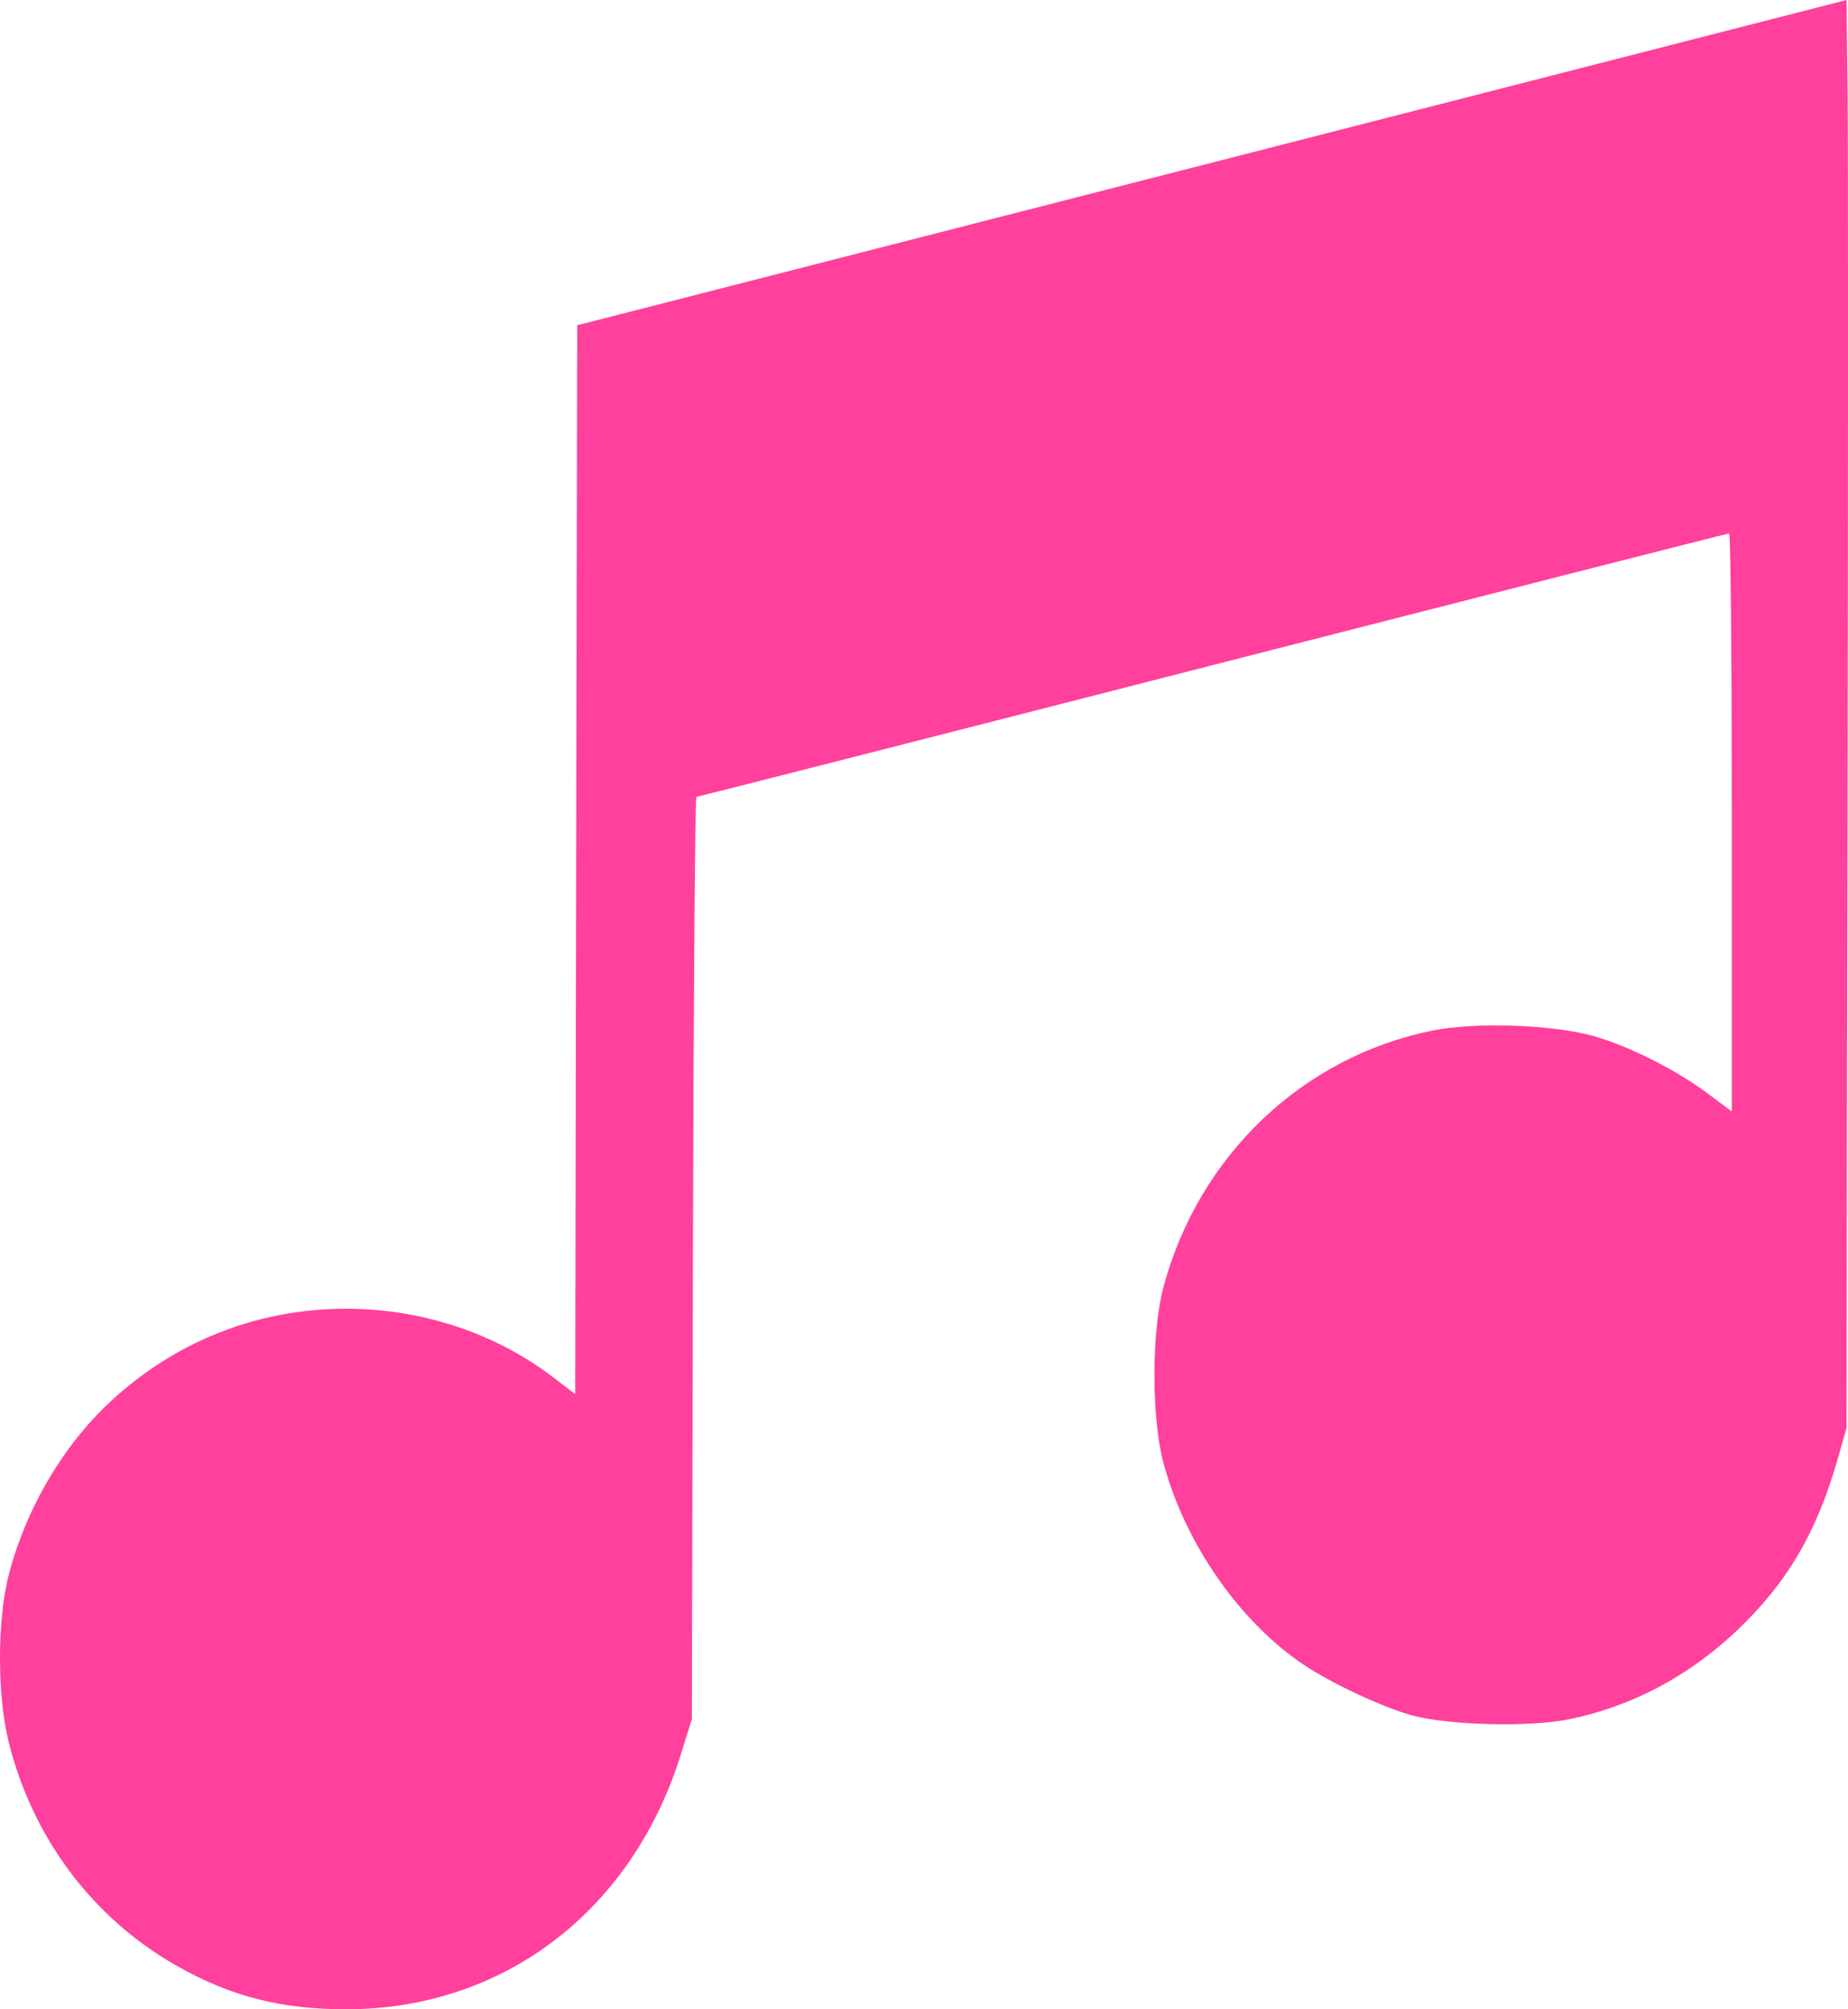 <svg width="23" height="25" viewBox="0 0 23 25" fill="none" xmlns="http://www.w3.org/2000/svg">
<path fill-rule="evenodd" clip-rule="evenodd" d="M15.216 1.99C10.944 3.084 7.39 3.994 7.317 4.013L7.184 4.046L7.171 10.696L7.159 17.346L6.869 17.125C6.224 16.635 5.405 16.339 4.561 16.291C3.368 16.223 2.241 16.63 1.368 17.445C0.783 17.991 0.328 18.764 0.113 19.578C-0.036 20.144 -0.038 21.081 0.108 21.673C0.405 22.87 1.159 23.873 2.208 24.464C2.878 24.841 3.497 24.999 4.304 25C6.265 25.001 7.869 23.779 8.477 21.819L8.611 21.389L8.624 15.652C8.631 12.497 8.651 9.915 8.667 9.915C8.682 9.915 11.574 9.178 15.091 8.276C18.609 7.375 21.502 6.637 21.521 6.637C21.539 6.637 21.554 8.255 21.554 10.233V13.829L21.252 13.604C20.858 13.311 20.295 13.026 19.852 12.896C19.344 12.748 18.371 12.713 17.825 12.823C16.209 13.152 14.924 14.375 14.482 16.007C14.33 16.568 14.33 17.647 14.482 18.209C14.752 19.207 15.426 20.175 16.222 20.711C16.559 20.938 17.198 21.238 17.562 21.34C18.012 21.466 19.028 21.493 19.526 21.392C20.3 21.235 21.012 20.86 21.61 20.294C22.244 19.695 22.613 19.066 22.877 18.135L22.981 17.768L22.994 10.062C23.002 5.824 23.002 1.826 22.995 1.178L22.982 0L15.216 1.99Z" fill="#FF409C"/>
</svg>
